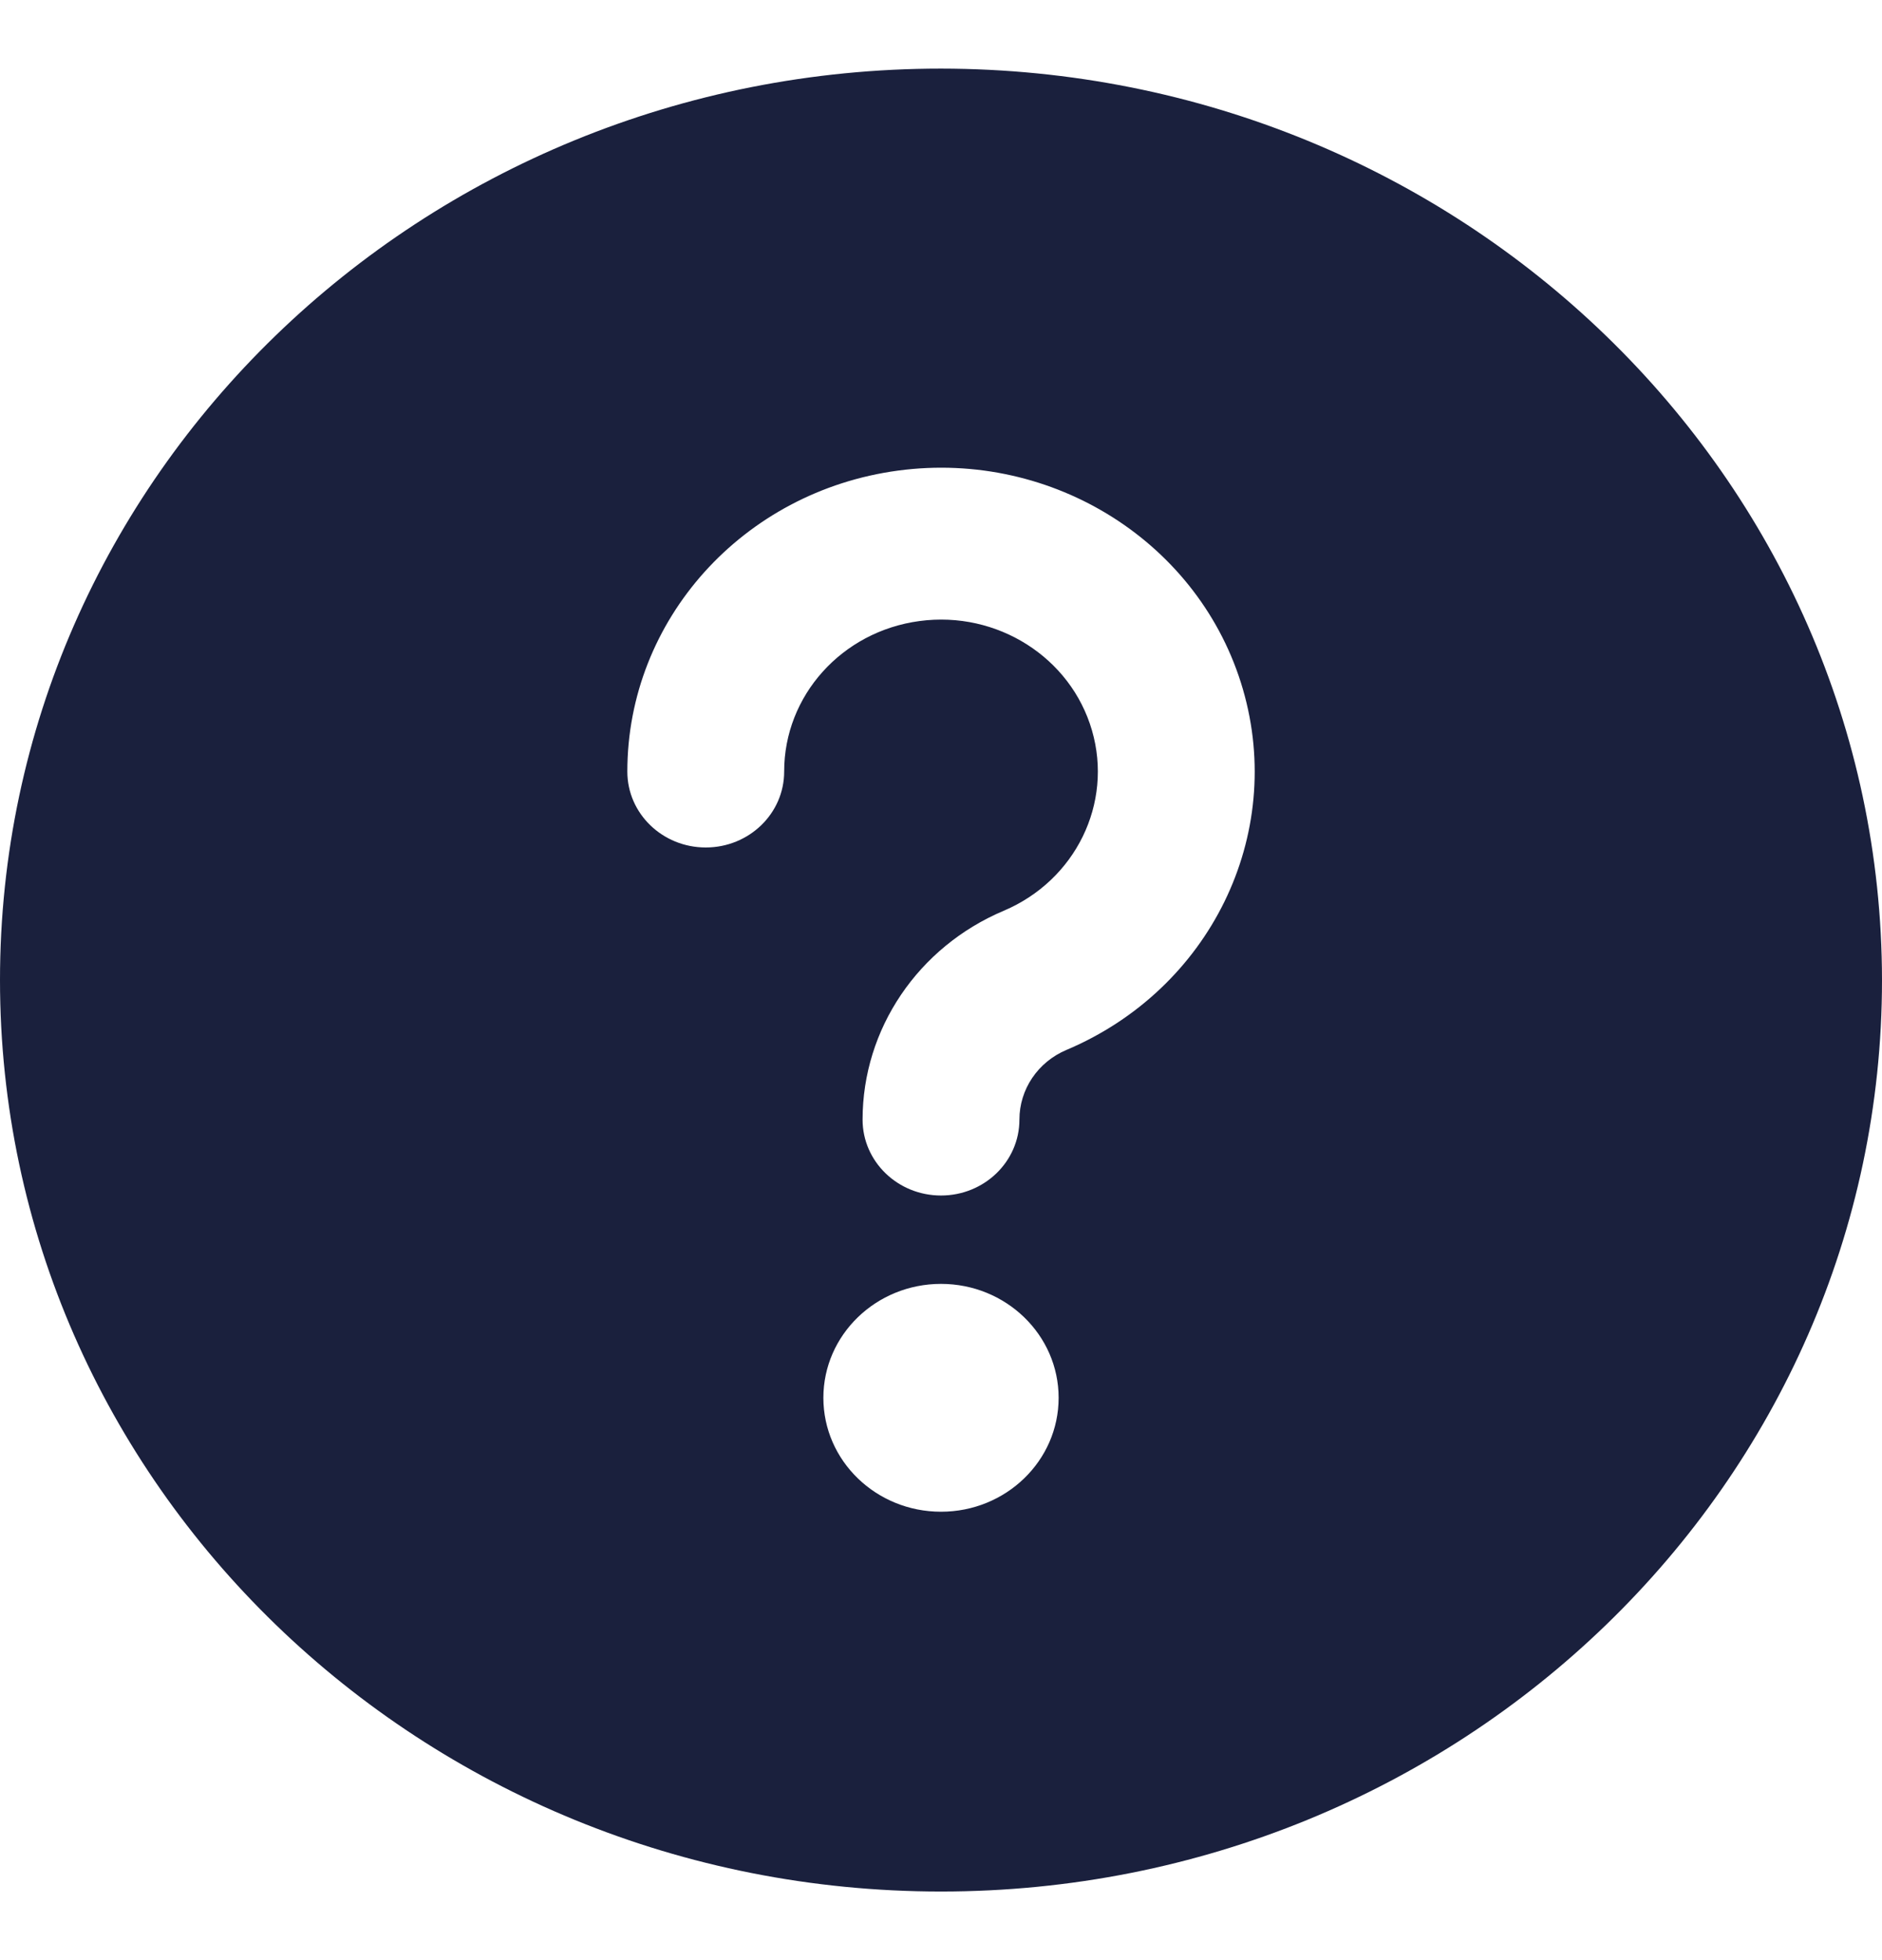 <svg width="24" height="25" viewBox="0 0 24 25" fill="none" xmlns="http://www.w3.org/2000/svg">
<g id="icn_inner">
<path id="Shape" fill-rule="evenodd" clip-rule="evenodd" d="M12 0.875C5.373 0.875 0 6.08 0 12.5C0 18.92 5.373 24.125 12 24.125C18.627 24.125 24 18.92 24 12.5C23.993 6.083 18.624 0.882 12 0.875ZM12 19.281C11.172 19.281 10.5 18.631 10.5 17.828C10.5 17.026 11.172 16.375 12 16.375C12.828 16.375 13.5 17.026 13.5 17.828C13.5 18.631 12.828 19.281 12 19.281ZM13 14.28C13 13.894 13.235 13.545 13.6 13.391C15.431 12.617 16.392 10.654 15.85 8.791C15.309 6.928 13.432 5.737 11.453 6.002C9.474 6.267 8 7.905 8 9.841C8 10.376 8.448 10.809 9 10.809C9.552 10.809 10 10.376 10 9.841C9.999 8.873 10.736 8.053 11.726 7.921C12.715 7.788 13.654 8.383 13.925 9.315C14.196 10.246 13.716 11.228 12.8 11.616C11.707 12.078 11 13.124 11 14.28C11 14.815 11.448 15.248 12 15.248C12.552 15.248 13 14.815 13 14.28Z" fill="#1A203D"/>
</g>
</svg>
